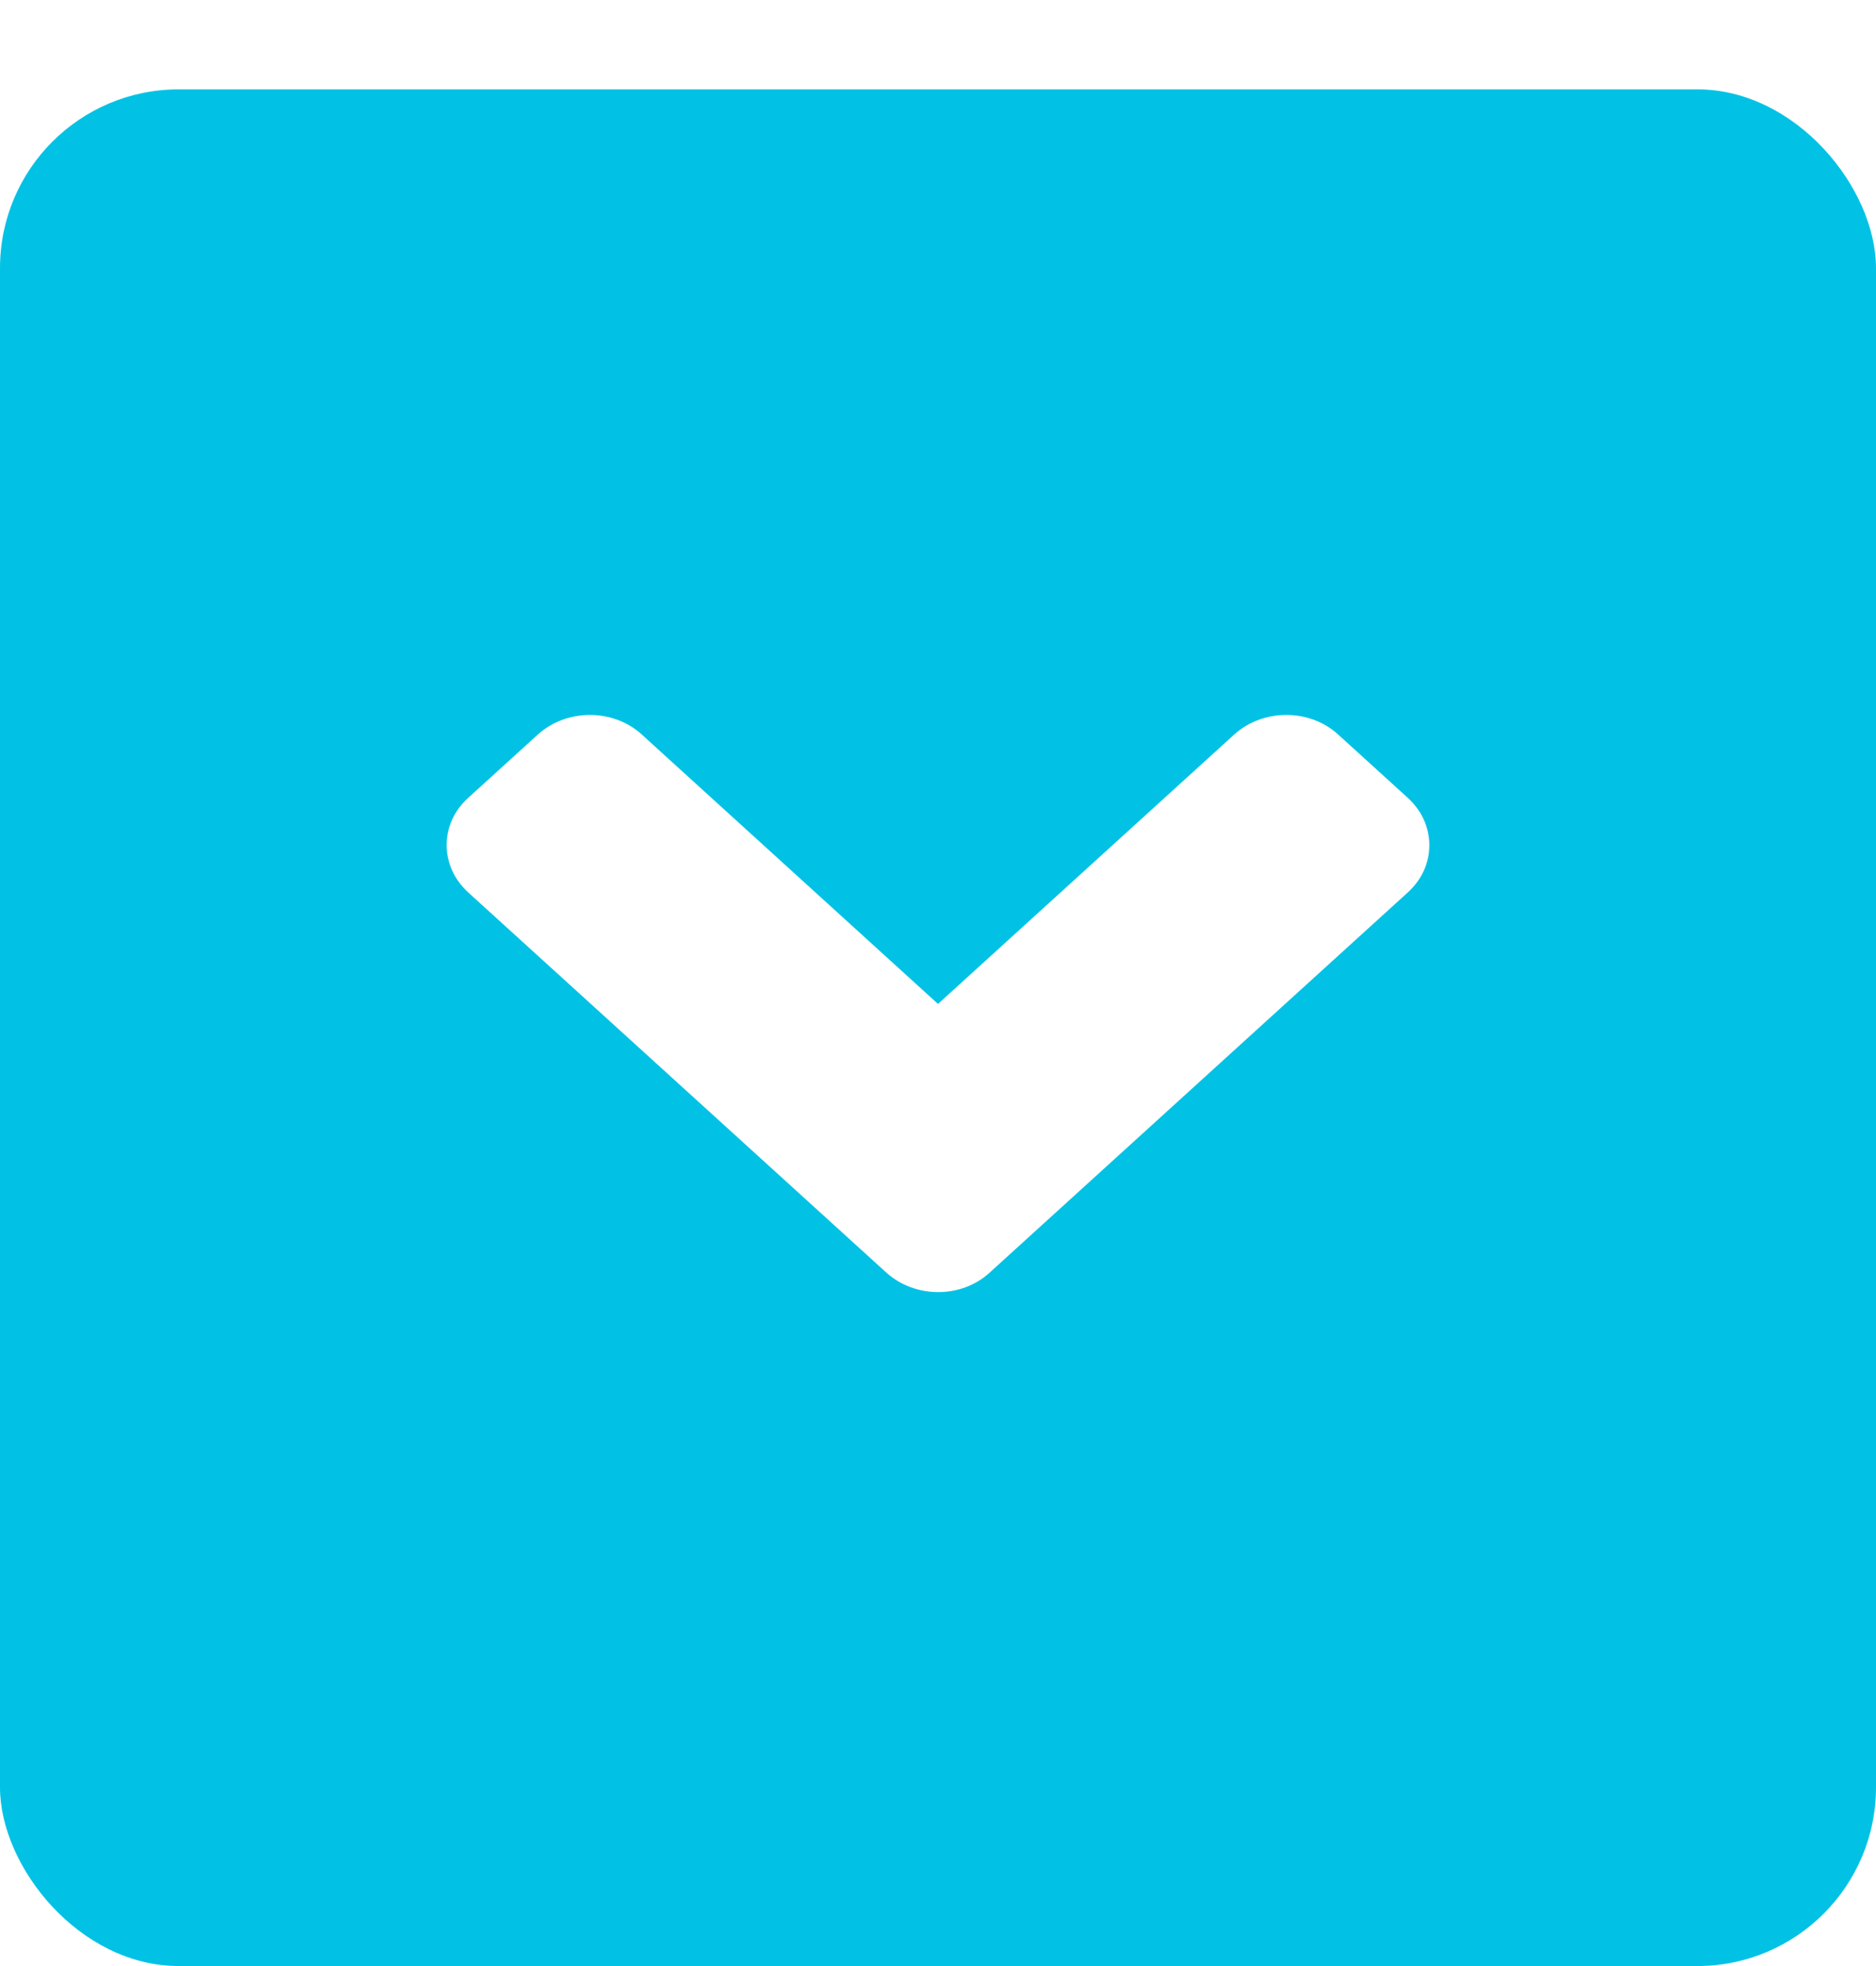<svg width="21" height="22" viewBox="0 0 21 22" fill="none" xmlns="http://www.w3.org/2000/svg">
<g filter="url(#filter0_d)">
<rect width="21" height="21" rx="2" fill="#01C2E5"/>
</g>
<path d="M9.919 14.238L5.242 9.987C4.919 9.693 4.919 9.218 5.242 8.927L6.02 8.22C6.343 7.927 6.865 7.927 7.185 8.22L10.5 11.234L13.815 8.22C14.138 7.927 14.661 7.927 14.98 8.22L15.758 8.927C16.081 9.221 16.081 9.696 15.758 9.987L11.081 14.238C10.765 14.532 10.242 14.532 9.919 14.238Z" fill="white"/>
<defs>
<filter id="filter0_d" x="0" y="0" width="21" height="22" filterUnits="userSpaceOnUse" color-interpolation-filters="sRGB">
<feFlood flood-opacity="0" result="BackgroundImageFix"/>
<feColorMatrix in="SourceAlpha" type="matrix" values="0 0 0 0 0 0 0 0 0 0 0 0 0 0 0 0 0 0 127 0"/>
<feOffset dy="1"/>
<feColorMatrix type="matrix" values="0 0 0 0 0 0 0 0 0 0 0 0 0 0 0 0 0 0 0.25 0"/>
<feBlend mode="normal" in2="BackgroundImageFix" result="effect1_dropShadow"/>
<feBlend mode="normal" in="SourceGraphic" in2="effect1_dropShadow" result="shape"/>
</filter>
</defs>
</svg>
